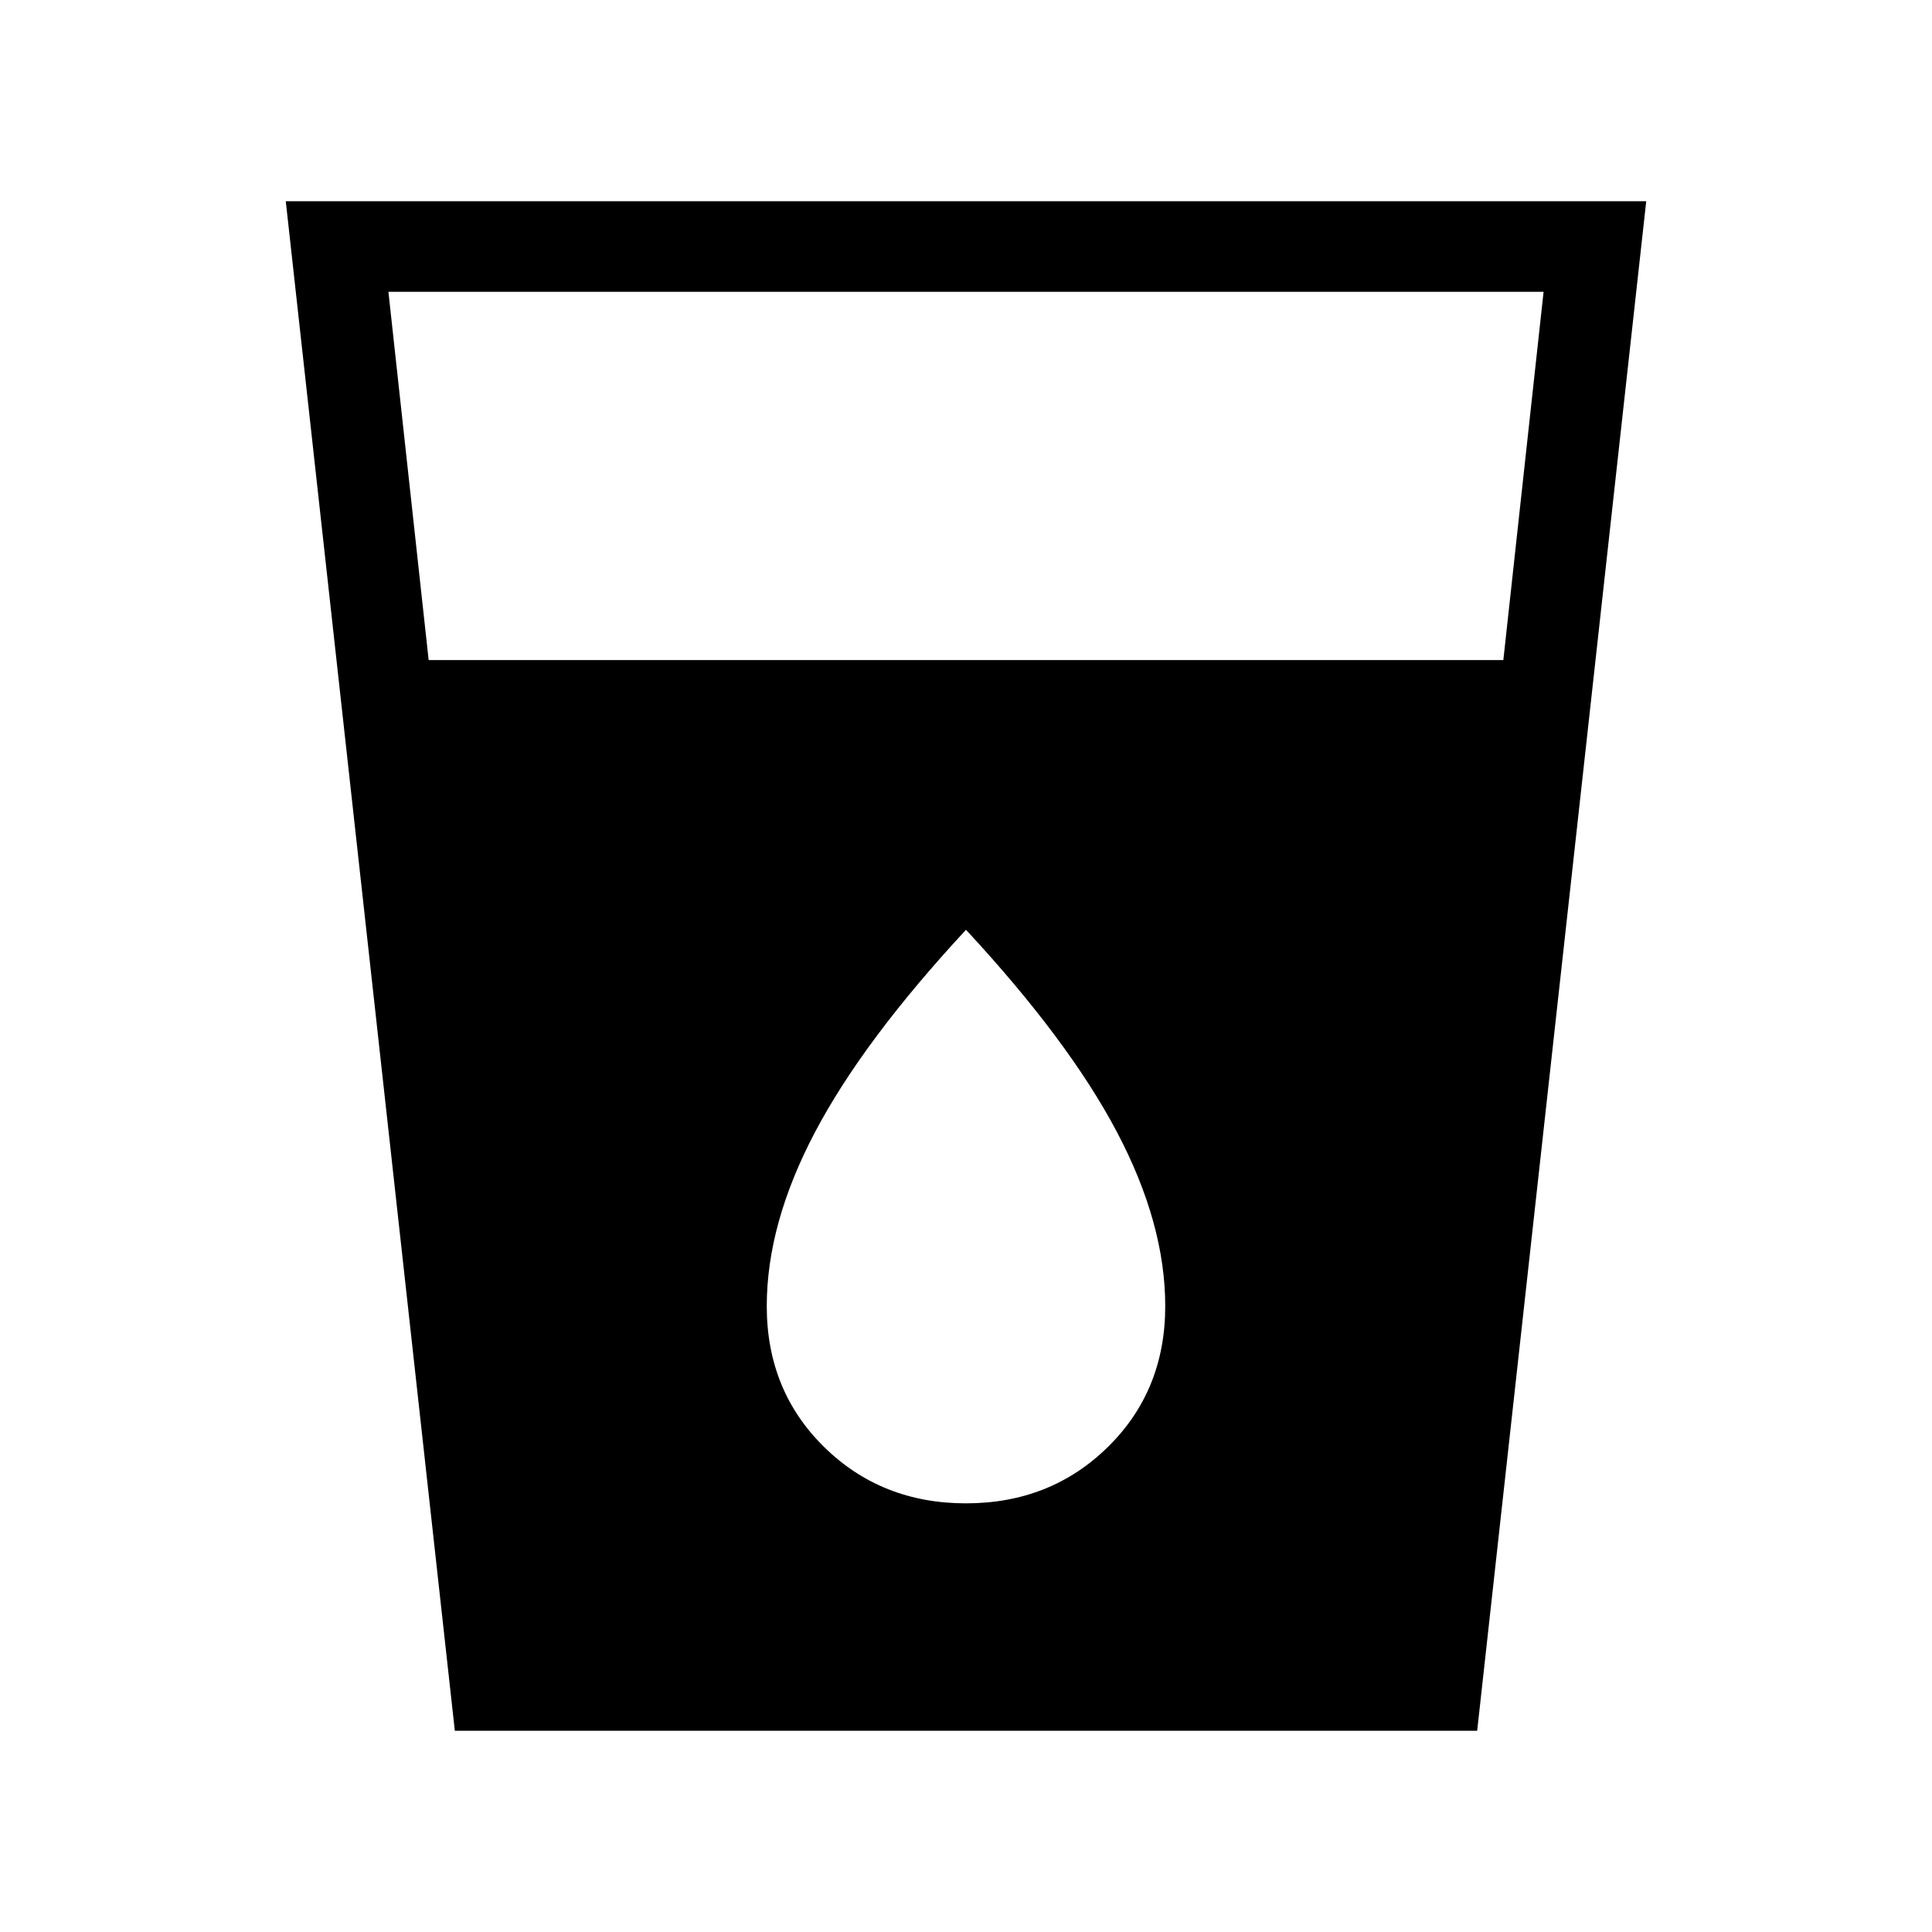 <svg xmlns="http://www.w3.org/2000/svg" height="48" width="48"><path d="M11.3 43 7.1 5h33.8l-4.2 38Zm-.65-26.6h26.7l1-9.15H9.65ZM24 37.35q2.1 0 3.525-1.4 1.425-1.4 1.425-3.5 0-2.05-1.2-4.325Q26.55 25.85 24 23.1q-2.55 2.75-3.75 5.025-1.2 2.275-1.2 4.325 0 2.1 1.425 3.5T24 37.35Z"/></svg>